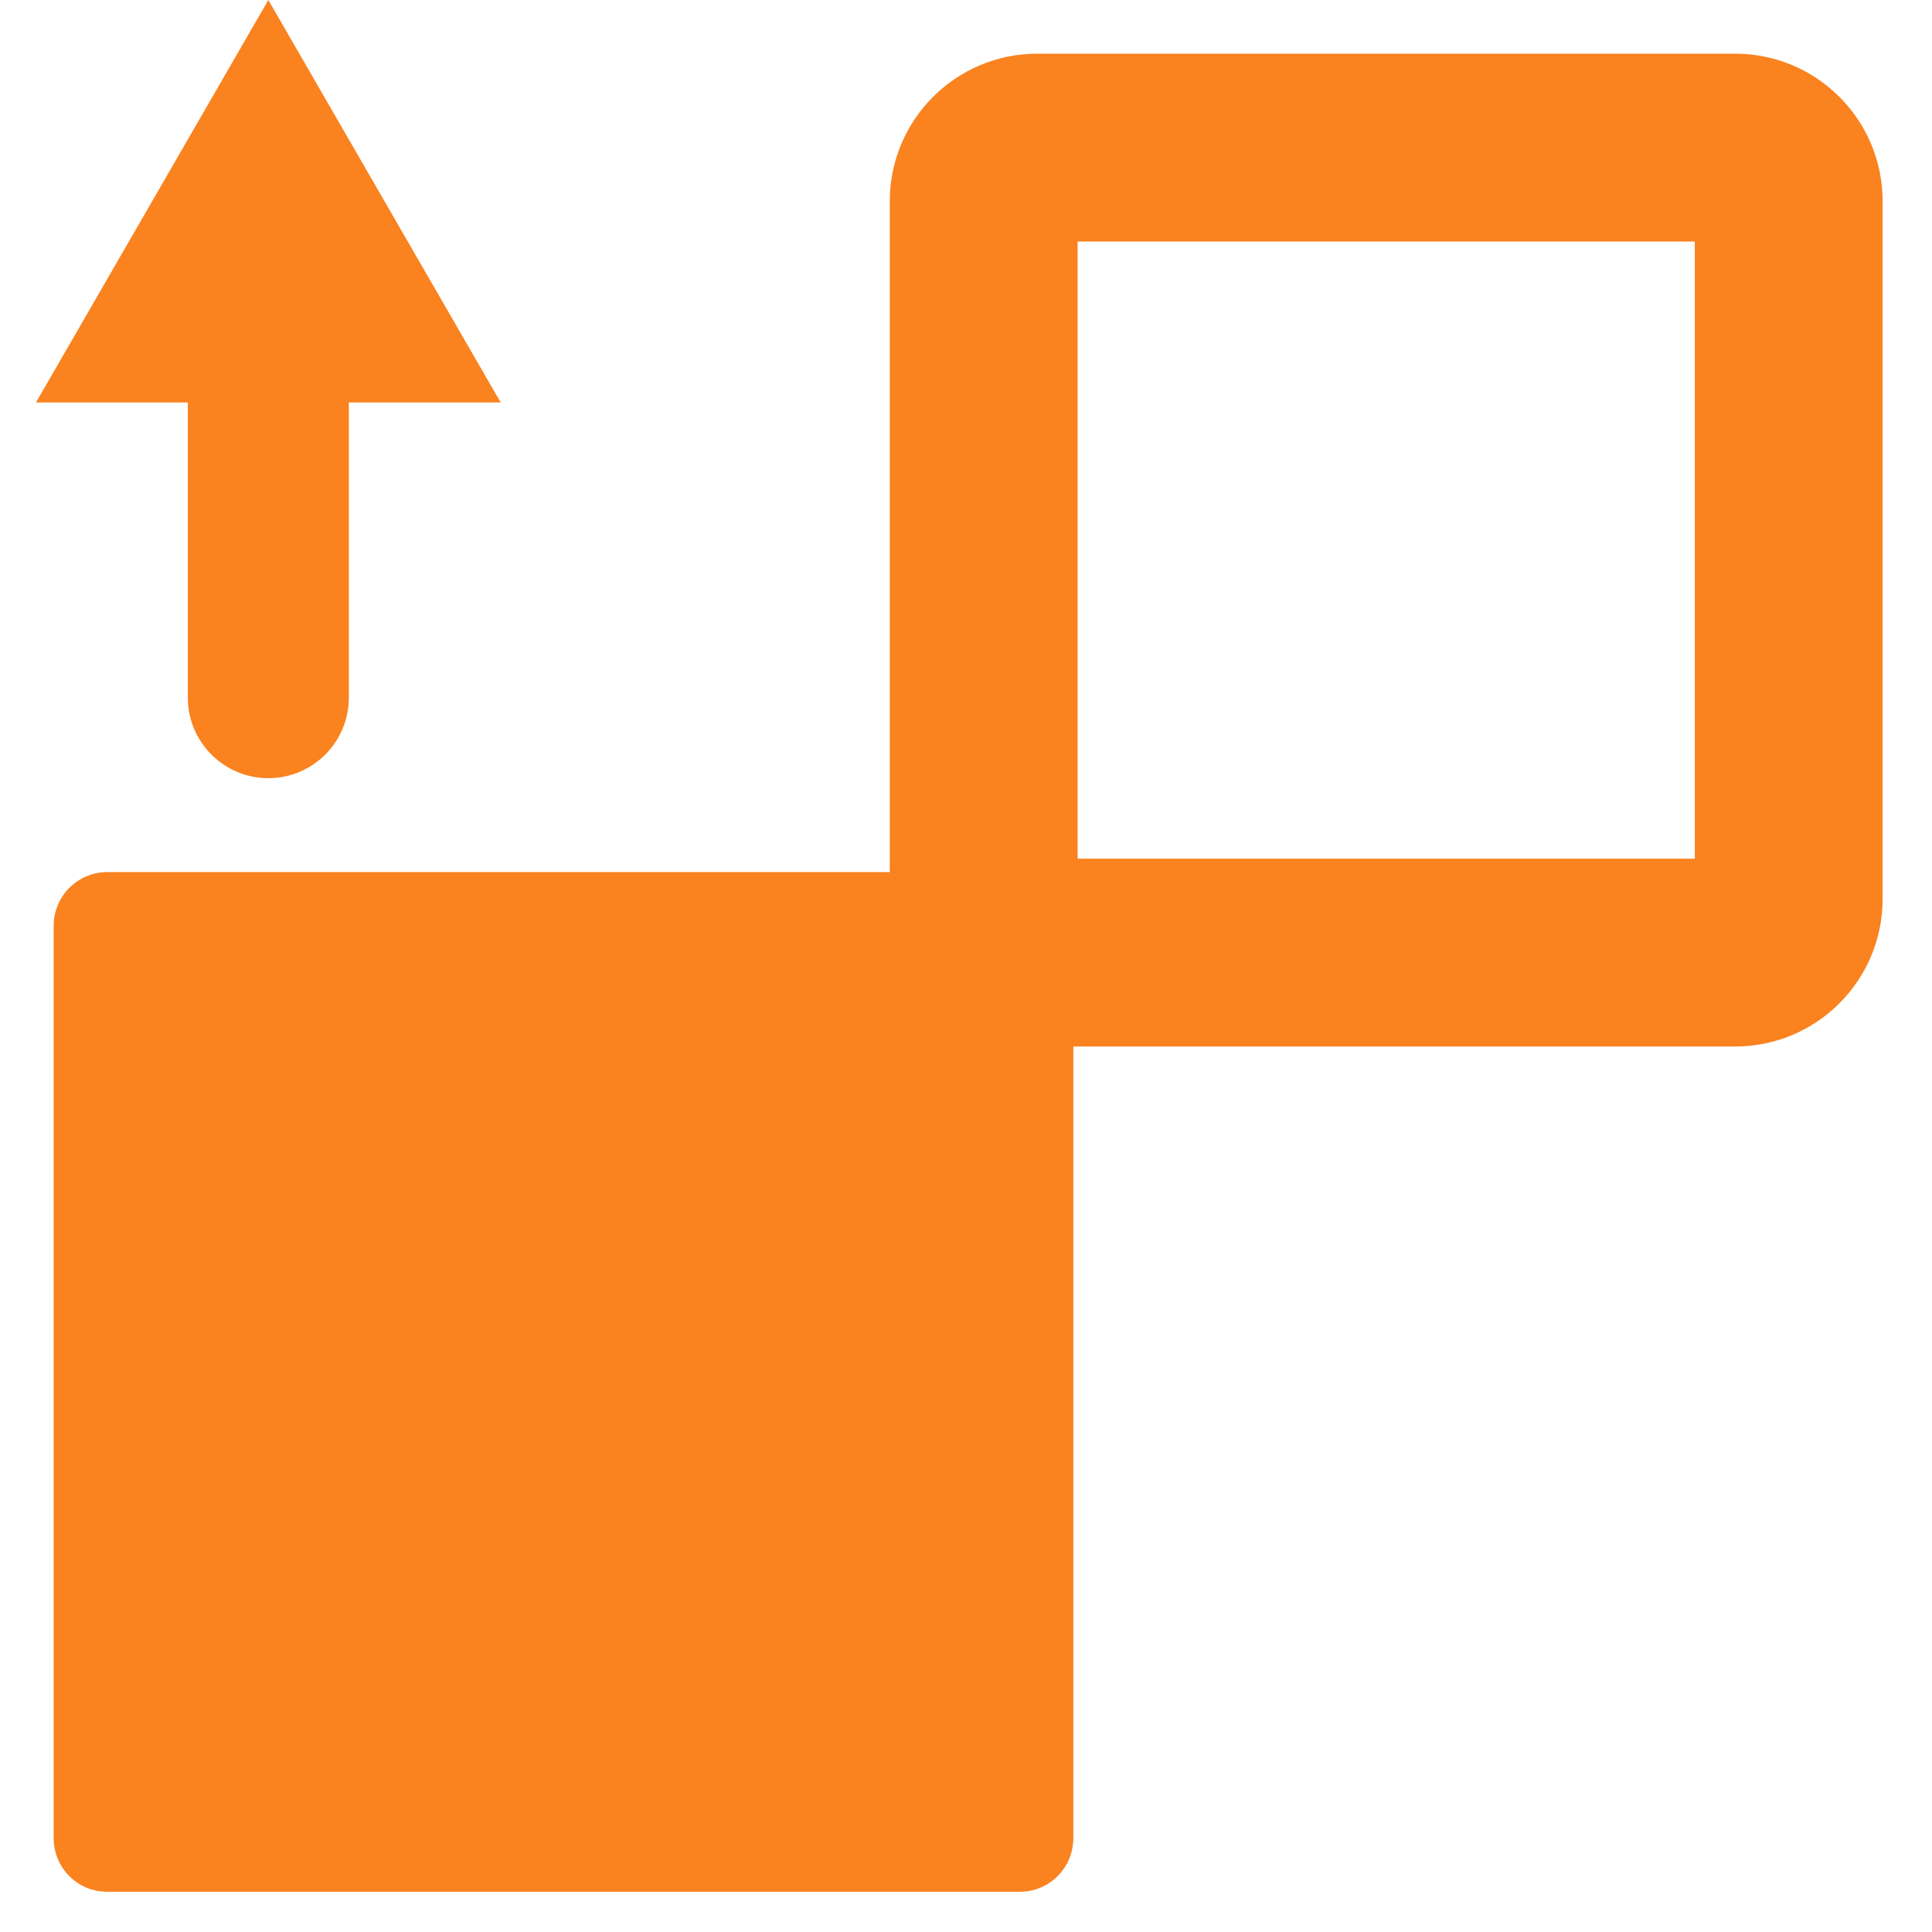 <svg width="36" height="36" viewBox="0 0 36 36" fill="none" xmlns="http://www.w3.org/2000/svg">
<path fill-rule="evenodd" clip-rule="evenodd" d="M0.67 7.5L5 0L9.33 7.5H6.5V13C6.5 13.828 5.828 14.5 5 14.5C4.172 14.5 3.5 13.828 3.5 13L3.5 7.5H0.67ZM19.33 1C17.811 1 16.58 2.231 16.58 3.75V16.25H2C1.448 16.25 1 16.698 1 17.25V34.25C1 34.802 1.442 35.25 1.994 35.25H19.003C19.556 35.25 20 34.802 20 34.25V19.5H20.003H20.021H20.04H20.058H20.076H20.095H20.113H20.132H20.151H20.17H20.188H20.207H20.226H20.245H20.265H20.284H20.303H20.323H20.342H20.362H20.381H20.401H20.421H20.441H20.46H20.48H20.5H20.521H20.541H20.561H20.581H20.602H20.622H20.643H20.663H20.684H20.705H20.726H20.747H20.767H20.788H20.81H20.831H20.852H20.873H20.895H20.916H20.937H20.959H20.981H21.002H21.024H21.046H21.068H21.09H21.112H21.134H21.156H21.178H21.2H21.223H21.245H21.267H21.29H21.312H21.335H21.358H21.38H21.403H21.426H21.449H21.472H21.495H21.518H21.541H21.564H21.587H21.611H21.634H21.657H21.681H21.704H21.728H21.752H21.775H21.799H21.823H21.847H21.871H21.895H21.919H21.943H21.967H21.991H22.015H22.04H22.064H22.088H22.113H22.137H22.162H22.186H22.211H22.236H22.26H22.285H22.31H22.335H22.36H22.385H22.41H22.435H22.46H22.485H22.51H22.536H22.561H22.586H22.612H22.637H22.663H22.688H22.714H22.739H22.765H22.791H22.817H22.842H22.868H22.894H22.92H22.946H22.972H22.998H23.024H23.05H23.076H23.102H23.129H23.155H23.181H23.208H23.234H23.261H23.287H23.314H23.34H23.367H23.393H23.42H23.447H23.473H23.5H23.527H23.554H23.581H23.608H23.634H23.662H23.689H23.715H23.743H23.77H23.797H23.824H23.851H23.878H23.906H23.933H23.96H23.988H24.015H24.043H24.07H24.098H24.125H24.153H24.18H24.208H24.235H24.263H24.291H24.319H24.346H24.374H24.402H24.43H24.457H24.485H24.513H24.541H24.569H24.597H24.625H24.653H24.681H24.709H24.737H24.765H24.794H24.822H24.85H24.878H24.906H24.934H24.963H24.991H25.019H25.048H25.076H25.104H25.133H25.161H25.19H25.218H25.247H25.275H25.303H25.332H25.36H25.389H25.418H25.446H25.475H25.503H25.532H25.561H25.589H25.618H25.647H25.675H25.704H25.733H25.762H25.79H25.819H25.848H25.877H25.905H25.934H25.963H25.992H26.021H26.049H26.078H26.107H26.136H26.165H26.194H26.223H26.252H26.281H26.309H26.338H26.367H26.396H26.425H26.454H26.483H26.512H26.541H26.57H26.599H26.628H26.657H26.686H26.715H26.744H26.773H26.802H26.831H26.86H26.889H26.918H26.947H26.976H27.005H27.034H27.063H27.093H27.122H27.151H27.18H27.209H27.238H27.267H27.296H27.325H27.354H27.383H27.412H27.441H27.47H27.499H27.528H27.557H27.586H27.615H27.644H27.673H27.702H27.731H27.76H27.788H27.817H27.846H27.875H27.904H27.933H27.962H27.991H28.02H28.049H28.078H28.106H28.135H28.164H28.193H28.222H28.25H28.279H28.308H28.337H28.366H28.394H28.423H28.452H28.48H28.509H28.538H28.567H28.595H28.624H28.652H28.681H28.71H28.738H28.767H28.795H28.824H28.852H28.881H28.909H28.938H28.966H28.995H29.023H29.051H29.08H29.108H29.136H29.165H29.193H29.221H29.25H29.278H29.306H29.334H29.362H29.39H29.418H29.447H29.475H29.503H29.531H29.559H29.587H29.614H29.642H29.67H29.698H29.726H29.754H29.782H29.809H29.837H29.865H29.892H29.92H29.948H29.975H30.003H30.03H30.058H30.085H30.113H30.14H30.168H30.195H30.222H30.25H30.277H30.304H30.331H30.358H30.386H30.413H30.44H30.467H30.494H30.521H30.548H30.575H30.602H30.628H30.655H30.682H30.709H30.735H30.762H30.789H30.815H30.842H30.868H30.895H30.921H30.948H30.974H31H31.026H31.053H31.079H31.105H31.131H31.157H31.183H31.209H31.235H31.261H31.287H31.313H31.338H31.364H31.39H31.416H31.441H31.467H31.492H31.518H31.543H31.569H31.594H31.619H31.644H31.67H31.695H31.72H31.745H31.77H31.795H31.82H31.845H31.869H31.894H31.919H31.944H31.968H31.993H32.017H32.042H32.066H32.091H32.115H32.139H32.163H32.188H32.212H32.236H32.26H32.284H32.308H32.331C33.853 19.5 35.08 18.266 35.08 16.75V3.75C35.08 2.231 33.849 1 32.33 1H19.33ZM20.08 16V4.5H31.58V16H31.569H31.543H31.518H31.492H31.467H31.441H31.416H31.39H31.364H31.338H31.313H31.287H31.261H31.235H31.209H31.183H31.157H31.131H31.105H31.079H31.053H31.026H31H30.974H30.948H30.921H30.895H30.868H30.842H30.815H30.789H30.762H30.735H30.709H30.682H30.655H30.628H30.602H30.575H30.548H30.521H30.494H30.467H30.44H30.413H30.386H30.358H30.331H30.304H30.277H30.25H30.222H30.195H30.168H30.14H30.113H30.085H30.058H30.03H30.003H29.975H29.948H29.92H29.892H29.865H29.837H29.809H29.782H29.754H29.726H29.698H29.67H29.642H29.614H29.587H29.559H29.531H29.503H29.475H29.447H29.418H29.39H29.362H29.334H29.306H29.278H29.25H29.221H29.193H29.165H29.136H29.108H29.08H29.051H29.023H28.995H28.966H28.938H28.909H28.881H28.852H28.824H28.795H28.767H28.738H28.71H28.681H28.652H28.624H28.595H28.567H28.538H28.509H28.48H28.452H28.423H28.394H28.366H28.337H28.308H28.279H28.25H28.222H28.193H28.164H28.135H28.106H28.078H28.049H28.02H27.991H27.962H27.933H27.904H27.875H27.846H27.817H27.788H27.76H27.731H27.702H27.673H27.644H27.615H27.586H27.557H27.528H27.499H27.47H27.441H27.412H27.383H27.354H27.325H27.296H27.267H27.238H27.209H27.18H27.151H27.122H27.093H27.063H27.034H27.005H26.976H26.947H26.918H26.889H26.86H26.831H26.802H26.773H26.744H26.715H26.686H26.657H26.628H26.599H26.57H26.541H26.512H26.483H26.454H26.425H26.396H26.367H26.338H26.309H26.281H26.252H26.223H26.194H26.165H26.136H26.107H26.078H26.049H26.021H25.992H25.963H25.934H25.905H25.877H25.848H25.819H25.79H25.762H25.733H25.704H25.675H25.647H25.618H25.589H25.561H25.532H25.503H25.475H25.446H25.418H25.389H25.36H25.332H25.303H25.275H25.247H25.218H25.19H25.161H25.133H25.104H25.076H25.048H25.019H24.991H24.963H24.934H24.906H24.878H24.85H24.822H24.794H24.765H24.737H24.709H24.681H24.653H24.625H24.597H24.569H24.541H24.513H24.485H24.457H24.43H24.402H24.374H24.346H24.319H24.291H24.263H24.235H24.208H24.18H24.153H24.125H24.098H24.07H24.043H24.015H23.988H23.96H23.933H23.906H23.878H23.851H23.824H23.797H23.77H23.743H23.715H23.689H23.662H23.634H23.608H23.581H23.554H23.527H23.5H23.473H23.447H23.42H23.393H23.367H23.34H23.314H23.287H23.261H23.234H23.208H23.181H23.155H23.129H23.102H23.076H23.05H23.024H22.998H22.972H22.946H22.92H22.894H22.868H22.842H22.817H22.791H22.765H22.739H22.714H22.688H22.663H22.637H22.612H22.586H22.561H22.536H22.51H22.485H22.46H22.435H22.41H22.385H22.36H22.335H22.31H22.285H22.26H22.236H22.211H22.186H22.162H22.137H22.113H22.088H22.064H22.04H22.015H21.991H21.967H21.943H21.919H21.895H21.871H21.847H21.823H21.799H21.775H21.752H21.728H21.704H21.681H21.657H21.634H21.611H21.587H21.564H21.541H21.518H21.495H21.472H21.449H21.426H21.403H21.38H21.358H21.335H21.312H21.29H21.267H21.245H21.223H21.2H21.178H21.156H21.134H21.112H21.09H21.068H21.046H21.024H21.002H20.981H20.959H20.937H20.916H20.895H20.873H20.852H20.831H20.81H20.788H20.767H20.747H20.726H20.705H20.684H20.663H20.643H20.622H20.602H20.581H20.561H20.541H20.521H20.5H20.48H20.46H20.441H20.421H20.401H20.381H20.362H20.342H20.323H20.303H20.284H20.265H20.245H20.226H20.207H20.188H20.17H20.151H20.132H20.113H20.095H20.08Z" fill="#FA821F"/>
</svg>

